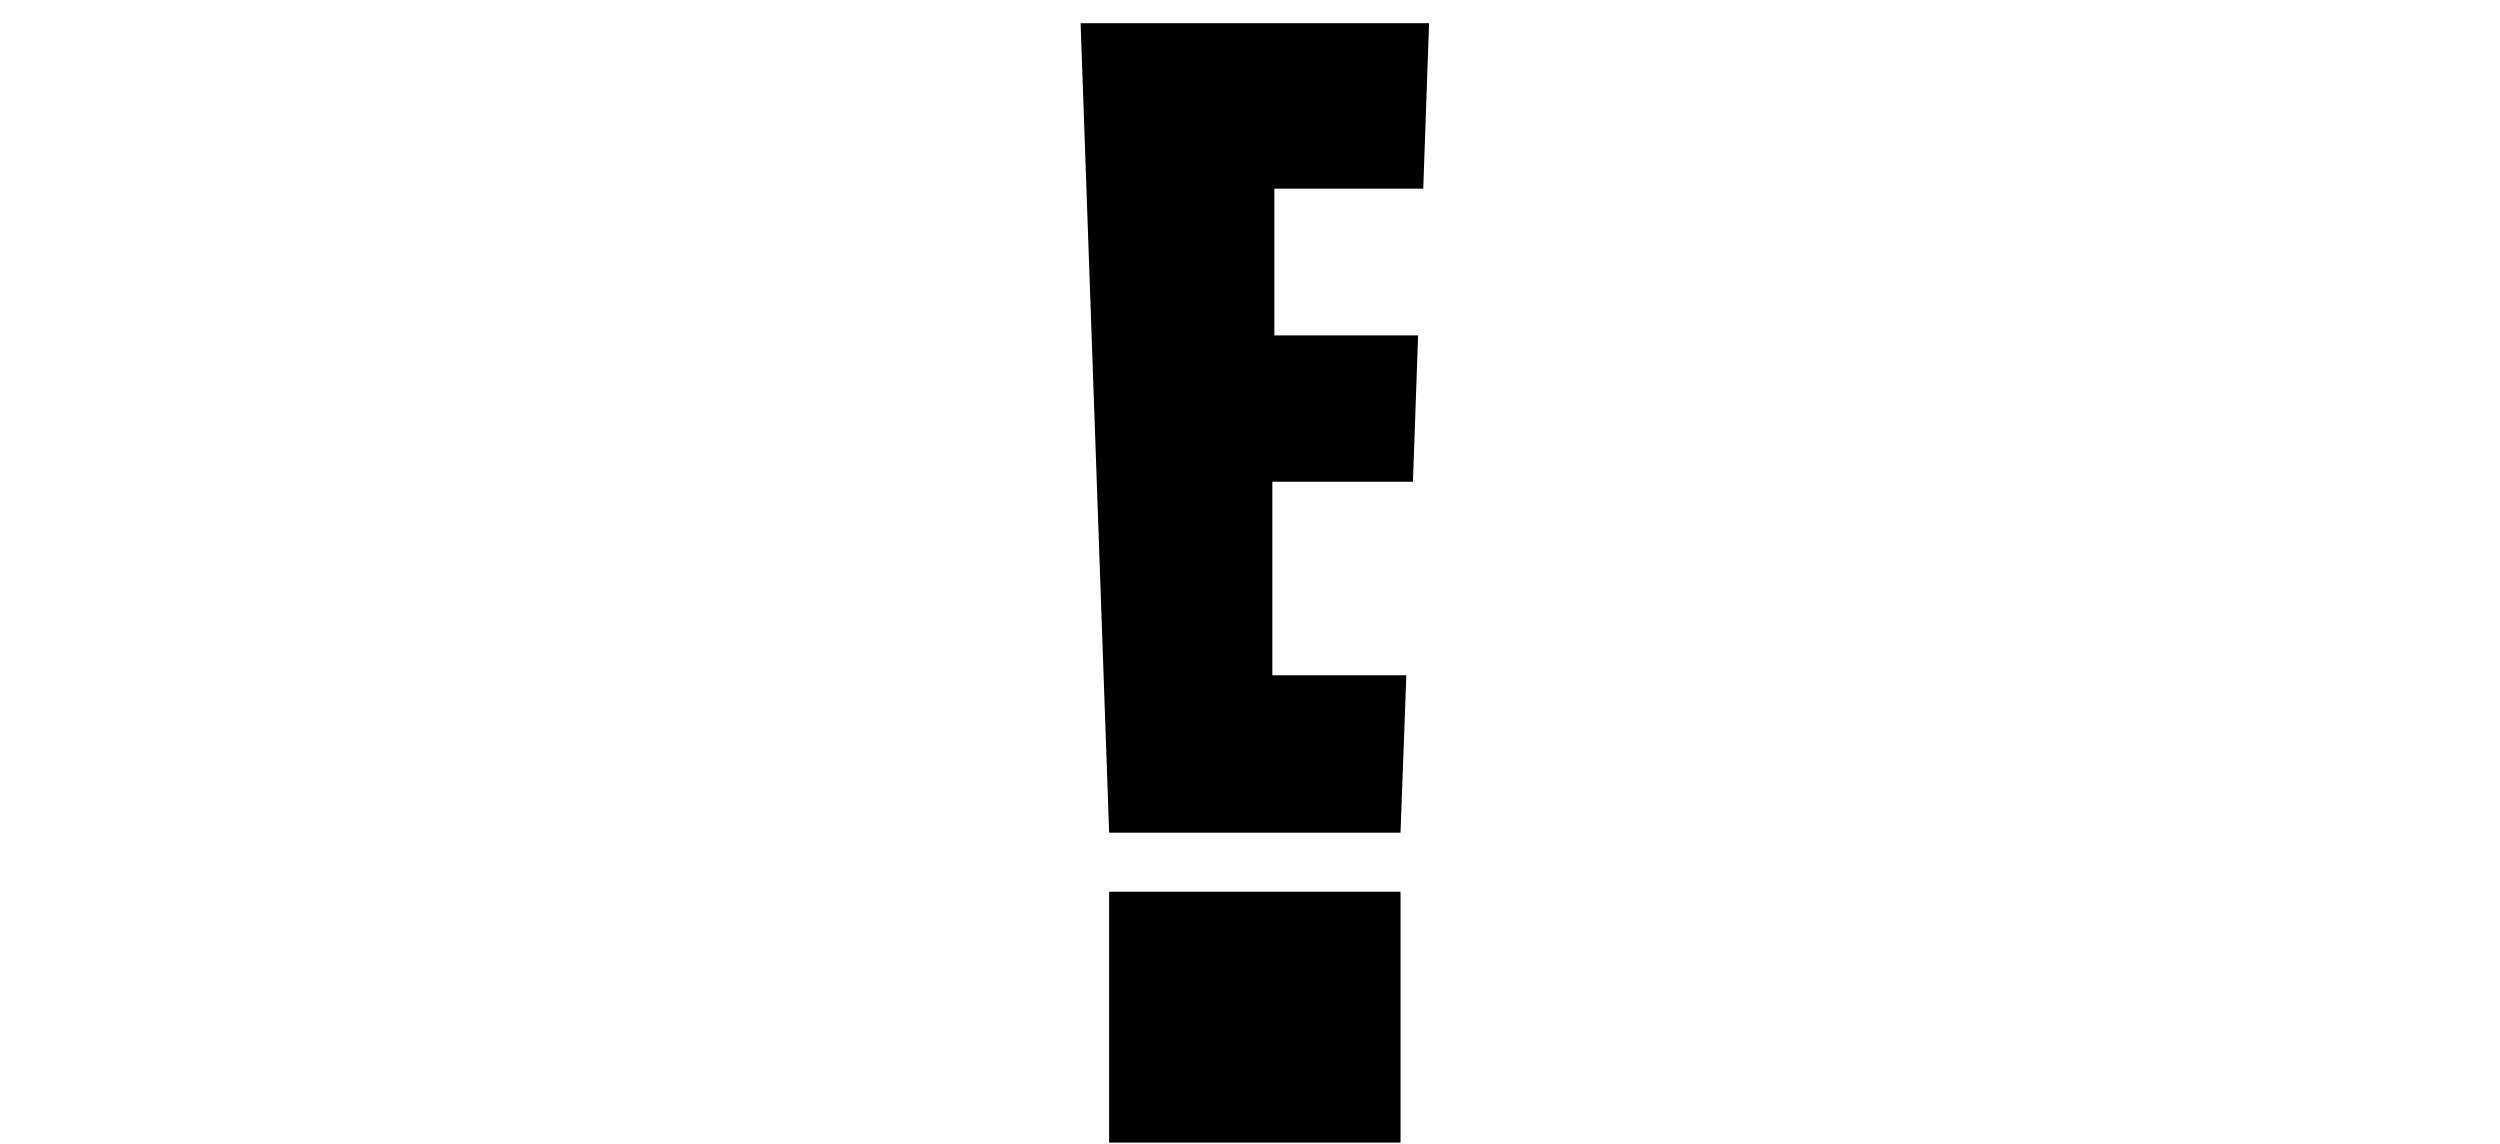 <svg width="201" height="92" viewBox="0 0 201 92" fill="none" xmlns="http://www.w3.org/2000/svg">
<path d="M112.602 71.695H89.175V91.864H112.602V71.695Z" fill="black"/>
<path d="M114.429 15.167L114.897 1.865H86.88L89.175 66.944H112.602L113.07 54.29H102.297V38.729H113.601L114.015 26.966H102.459V15.167H114.429Z" fill="black"/>
</svg>
